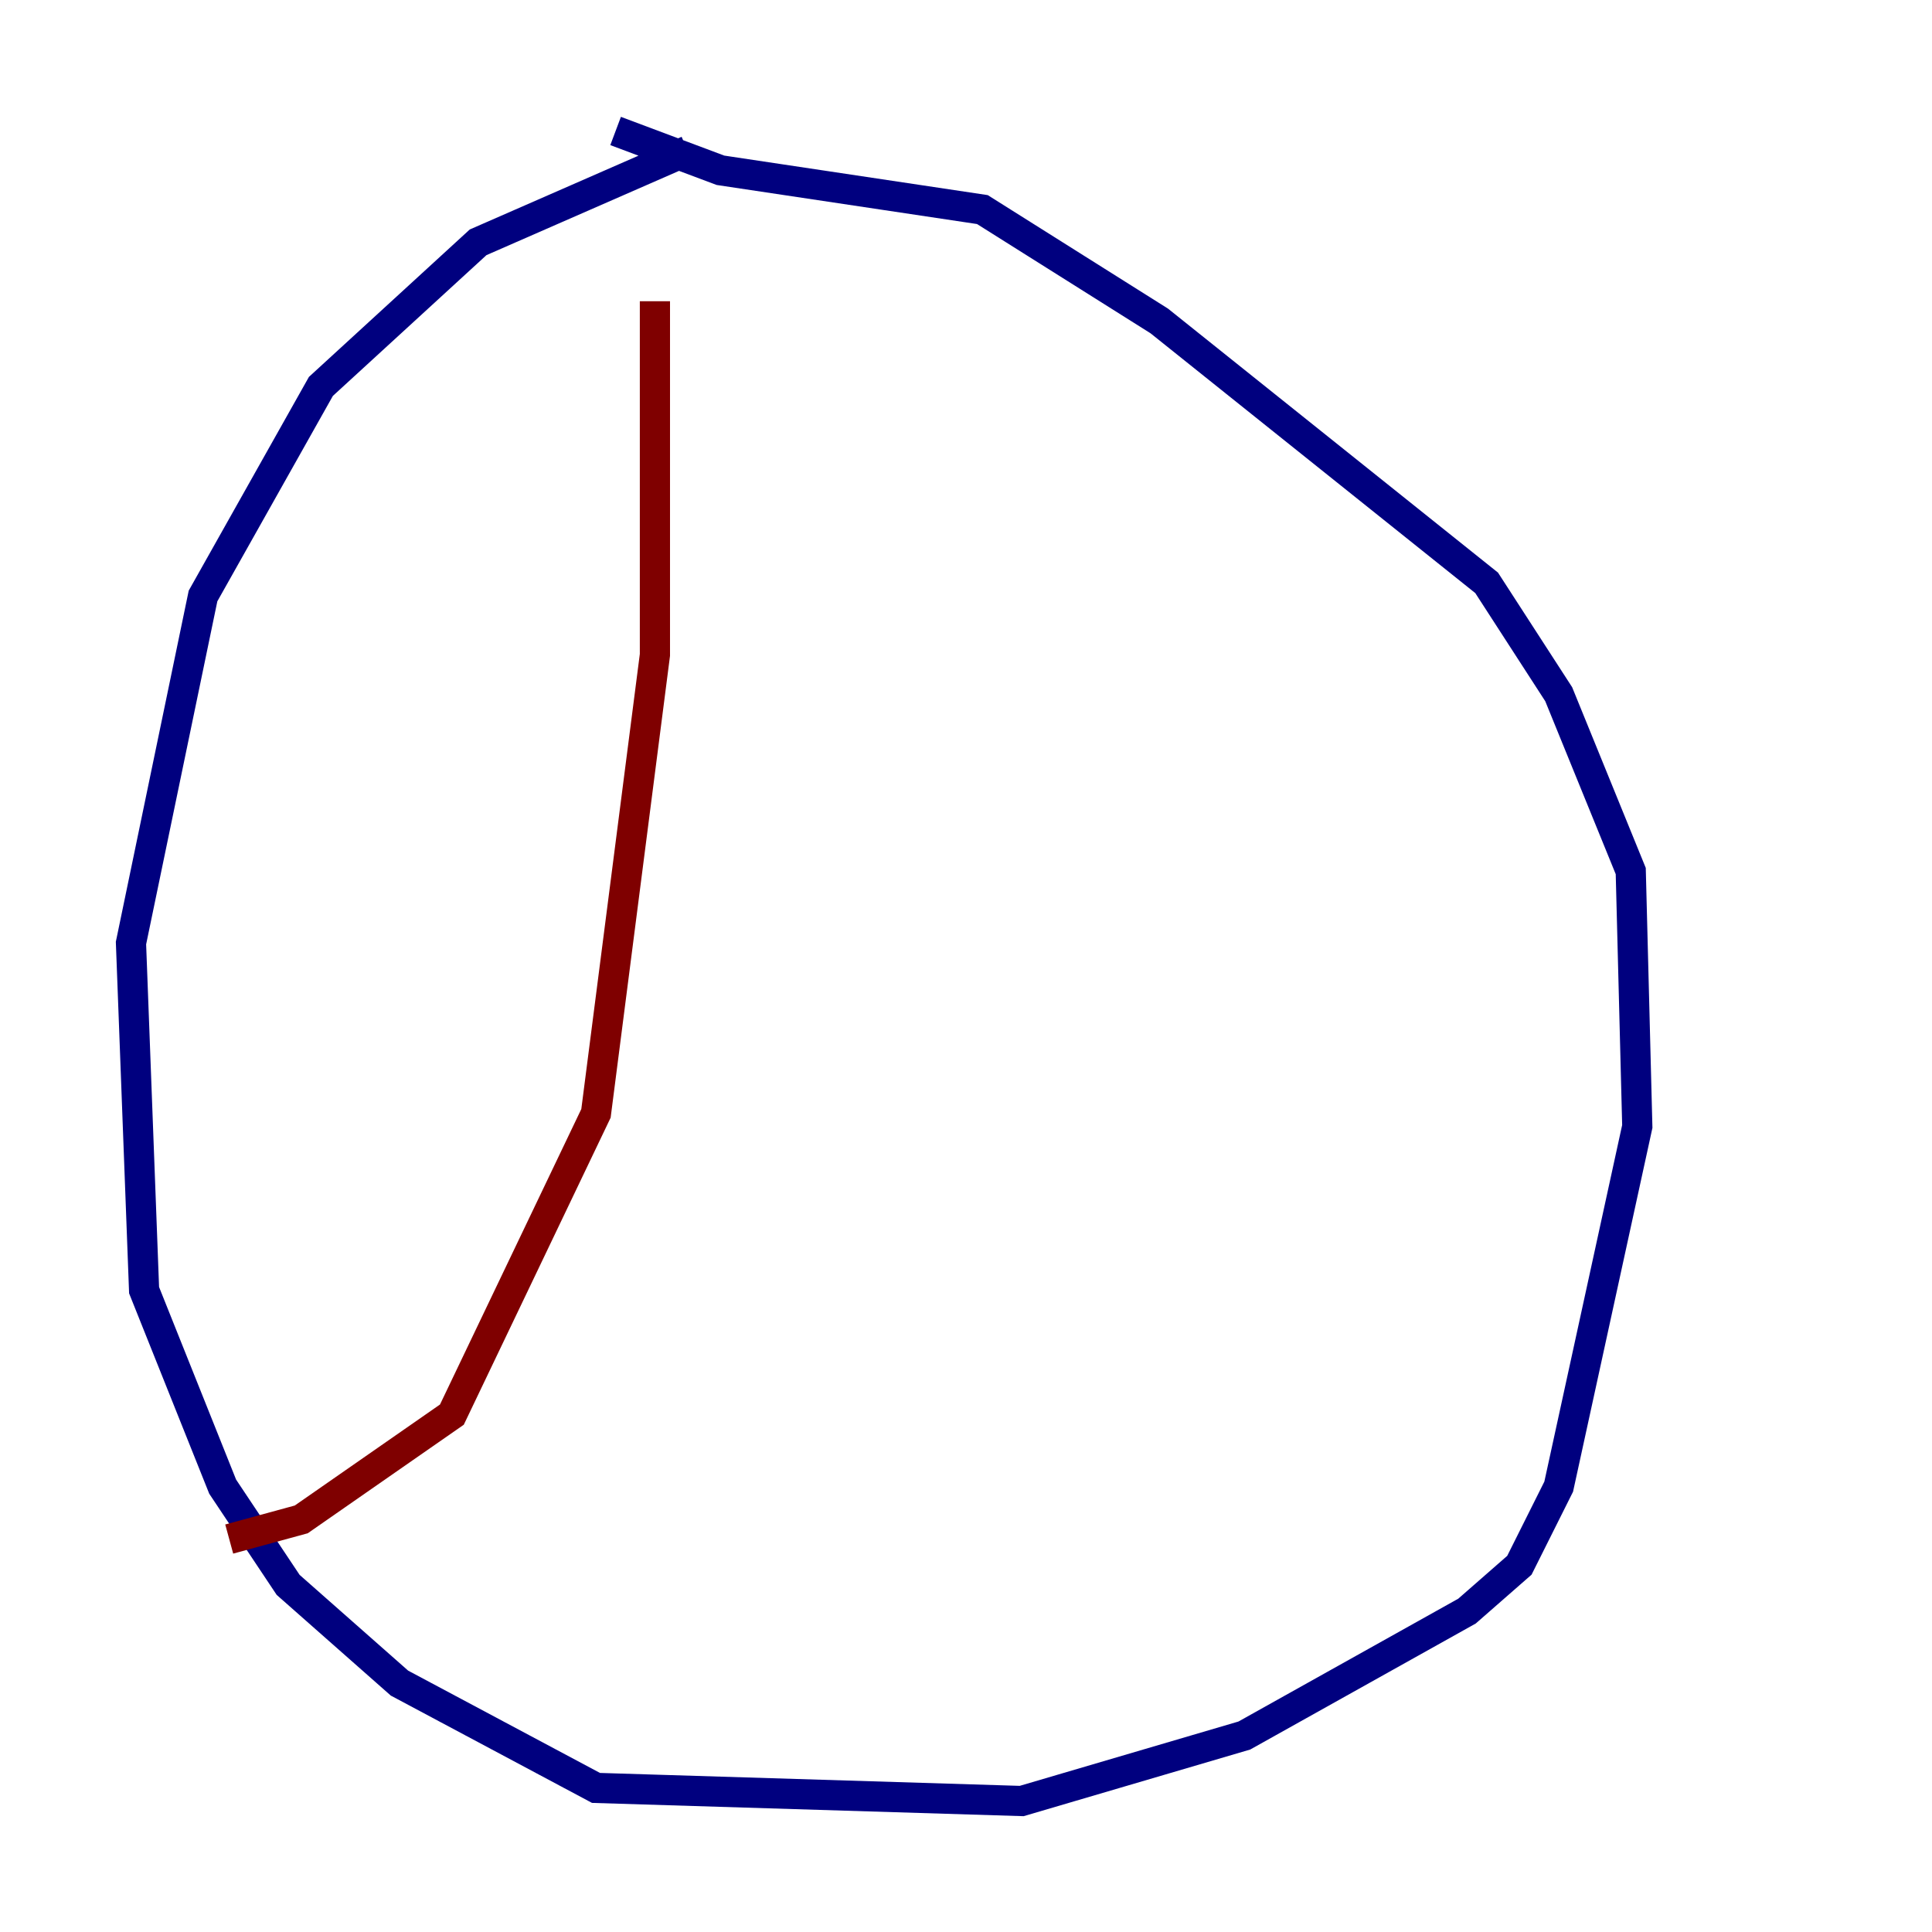 <?xml version="1.0" encoding="utf-8" ?>
<svg baseProfile="tiny" height="128" version="1.2" viewBox="0,0,128,128" width="128" xmlns="http://www.w3.org/2000/svg" xmlns:ev="http://www.w3.org/2001/xml-events" xmlns:xlink="http://www.w3.org/1999/xlink"><defs /><polyline fill="none" points="45.559,9.98 31.675,16.054 21.261,25.6 13.451,39.485 8.678,62.481 9.546,85.478 14.752,98.495 19.091,105.003 26.468,111.512 39.485,118.454 67.688,119.322 82.441,114.983 97.193,106.739 100.664,103.702 103.268,98.495 108.475,74.63 108.041,57.709 103.268,45.993 98.495,38.617 76.8,21.261 65.085,13.885 47.729,11.281 40.786,8.678" stroke="#00007f" stroke-width="2" /><polyline fill="none" points="43.39,19.959 43.39,43.39 39.485,73.763 29.939,93.722 19.959,100.664 15.186,101.966" stroke="#7f0000" stroke-width="2" /></svg>